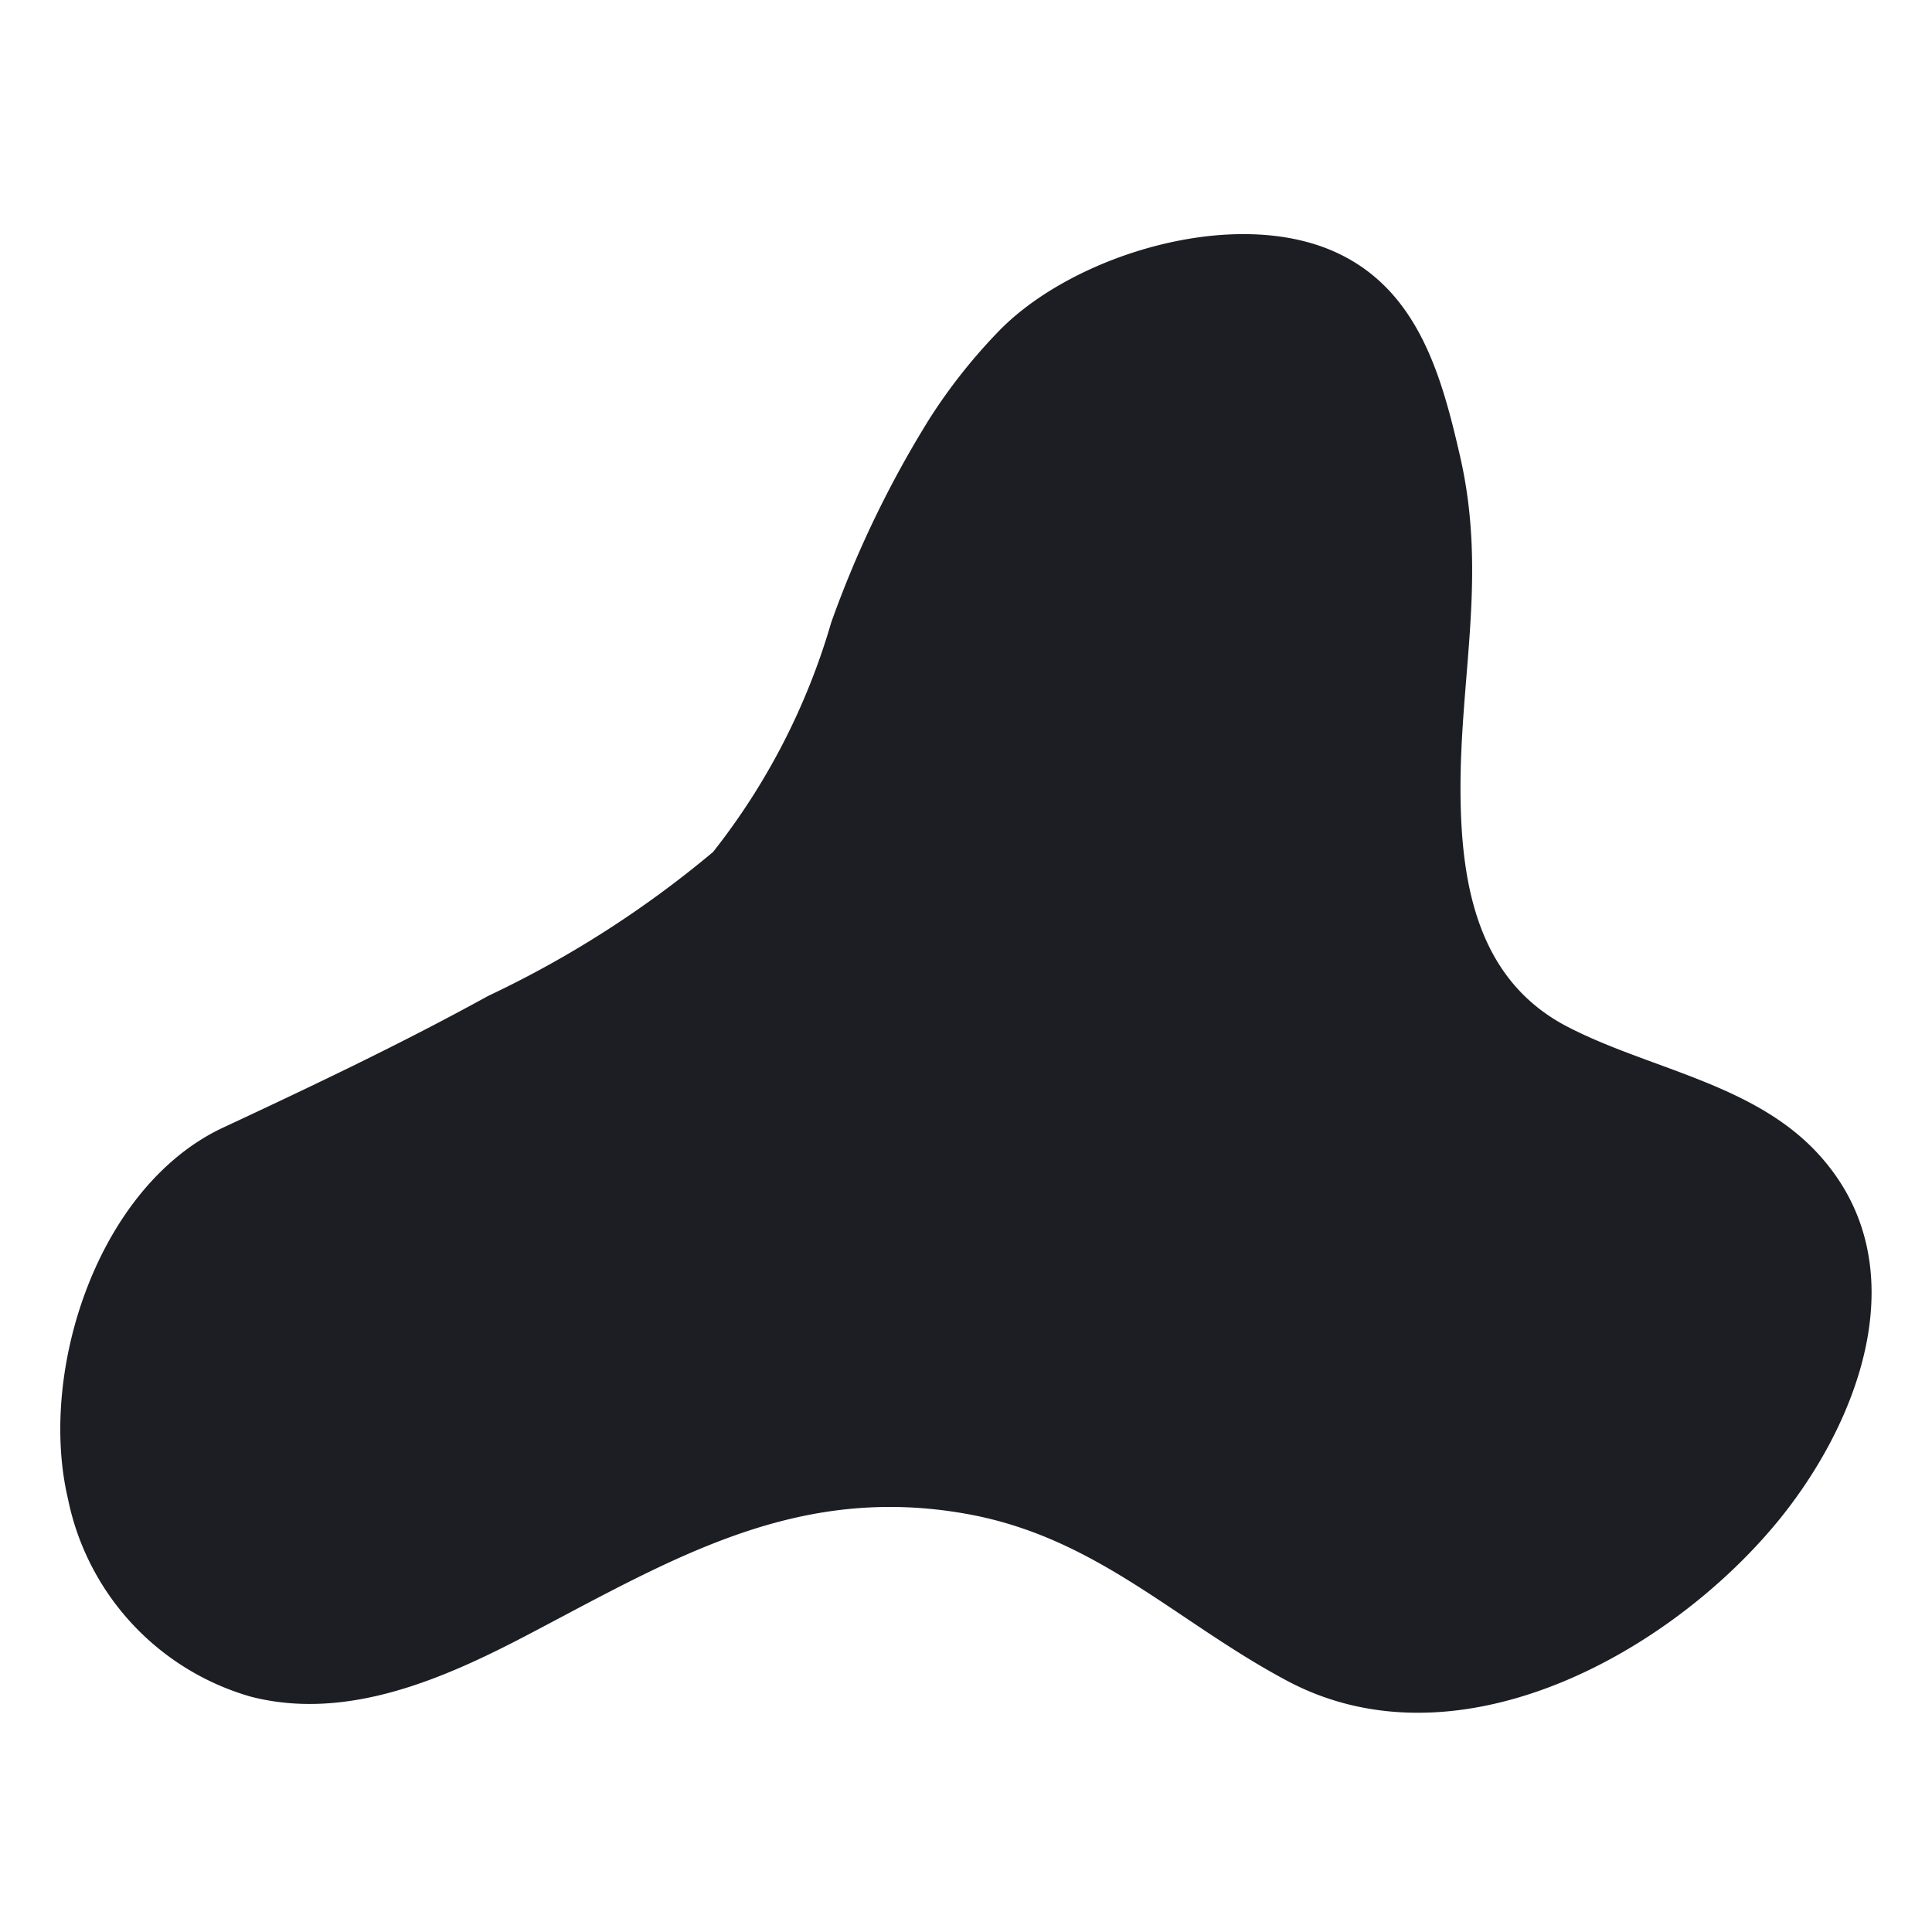 <svg xmlns="http://www.w3.org/2000/svg" viewBox="0 0 32 32"><path d="M15.402,6.925a9.188,9.188,0,0,1,1.166-1.466c1.232-1.244,3.863-2.043,5.542-1.287,1.38.621,1.769,2.057,2.075,3.393.452,1.975-.012,3.662.006,5.598.014,1.572.323,3.096,1.779,3.847,1.339.691,3.034.929,4.106,2.06,1.752,1.849.724,4.534-.713,6.228-1.838,2.167-5.276,4.012-8.039,2.544-1.834-.974-3.15-2.374-5.297-2.764-2.814-.511-4.858.724-7.256,1.984-1.392.731-3.013,1.455-4.621,1.039a4.299,4.299,0,0,1-3.024-3.274c-.5-2.119.496-5.181,2.569-6.15,1.48-.691,2.957-1.392,4.388-2.18A17.281,17.281,0,0,0,11.811,14.111a11.142,11.142,0,0,0,1.956-3.799A17.451,17.451,0,0,1,15.402,6.925Z" fill="#1c1e23"/><rect y="0.124" width="32" height="32" fill="none"/></svg>